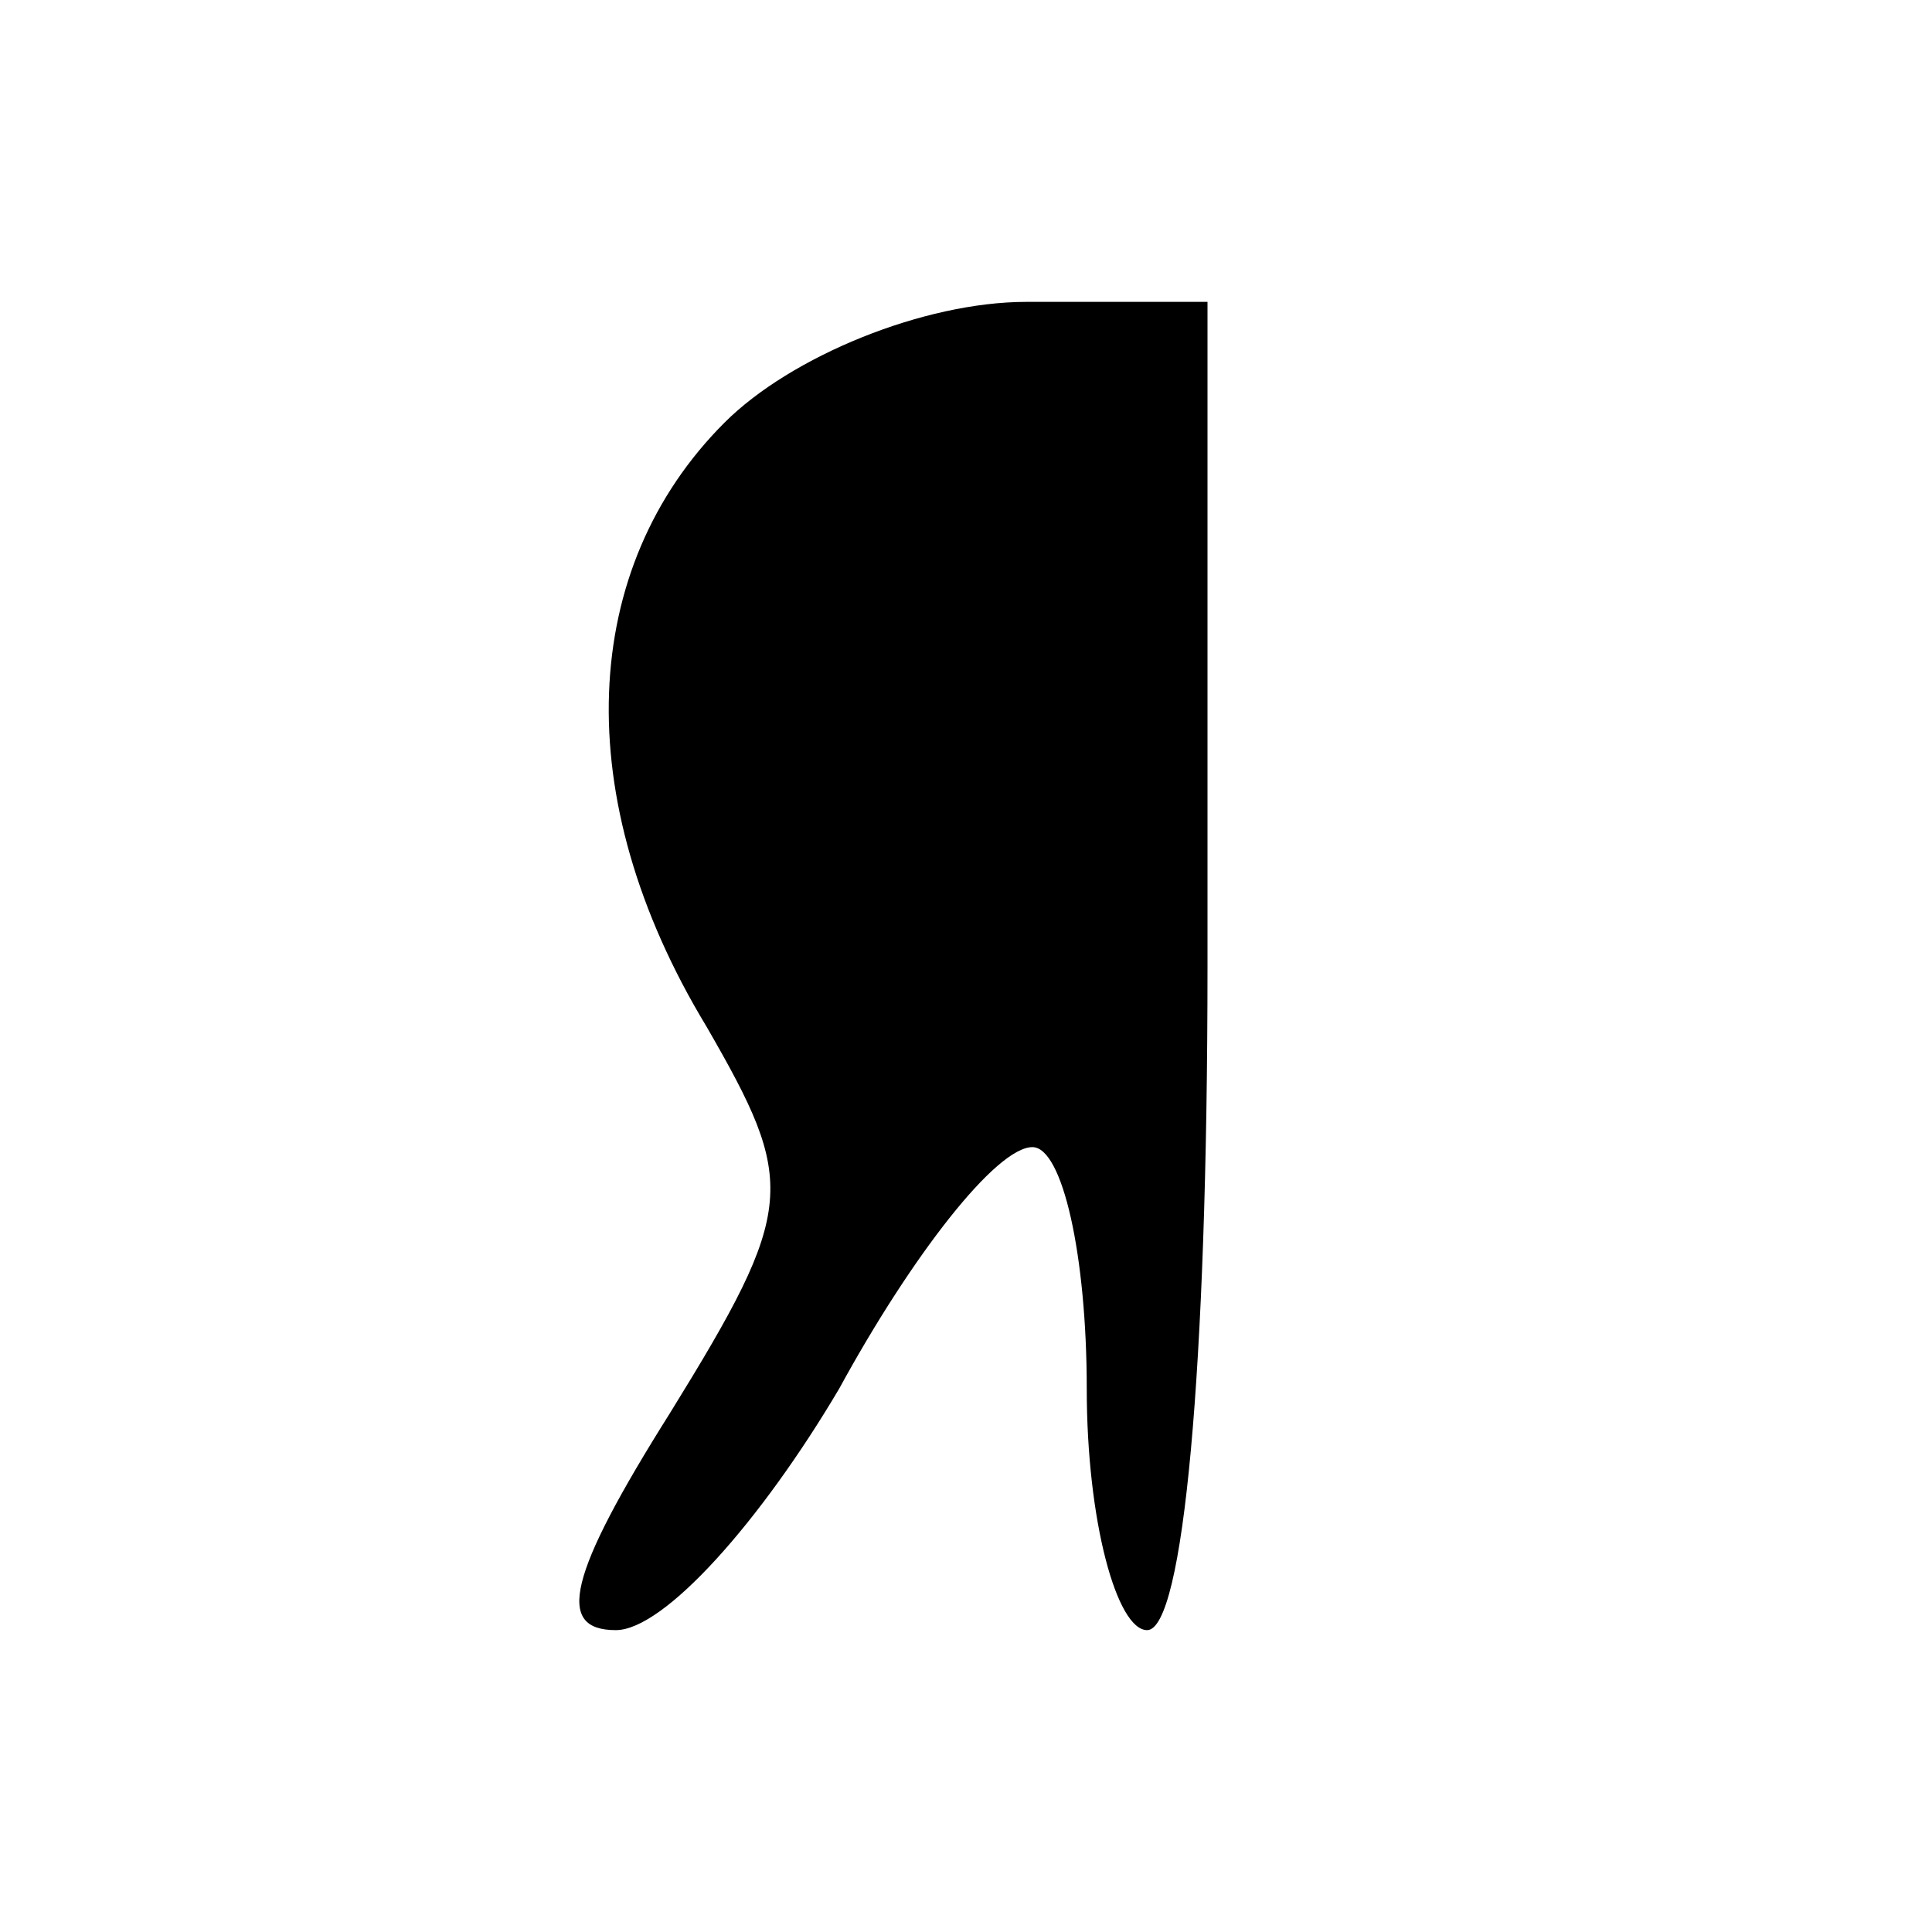<?xml version="1.0" standalone="no"?>
<!DOCTYPE svg PUBLIC "-//W3C//DTD SVG 20010904//EN"
 "http://www.w3.org/TR/2001/REC-SVG-20010904/DTD/svg10.dtd">
<svg version="1.0" xmlns="http://www.w3.org/2000/svg"
 width="32pt" height="32pt" viewBox="0 0 32 32"
 preserveAspectRatio="xMidYMid meet">
<g transform="translate(0,32) scale(0.1,-0.1)"
fill="#000000" stroke="none">
<path d="M120 250 c-24 -24 -26 -62 -3 -100 15 -26 15 -30 -6 -64 -17 -27 -19
-36 -9 -36 8 0 24 18 37 40 12 22 26 40 32 40 5 0 9 -18 9 -40 0 -22 5 -40 10
-40 6 0 10 43 10 110 l0 110 -30 0 c-17 0 -39 -9 -50 -20z"/>
</g>
</svg>
